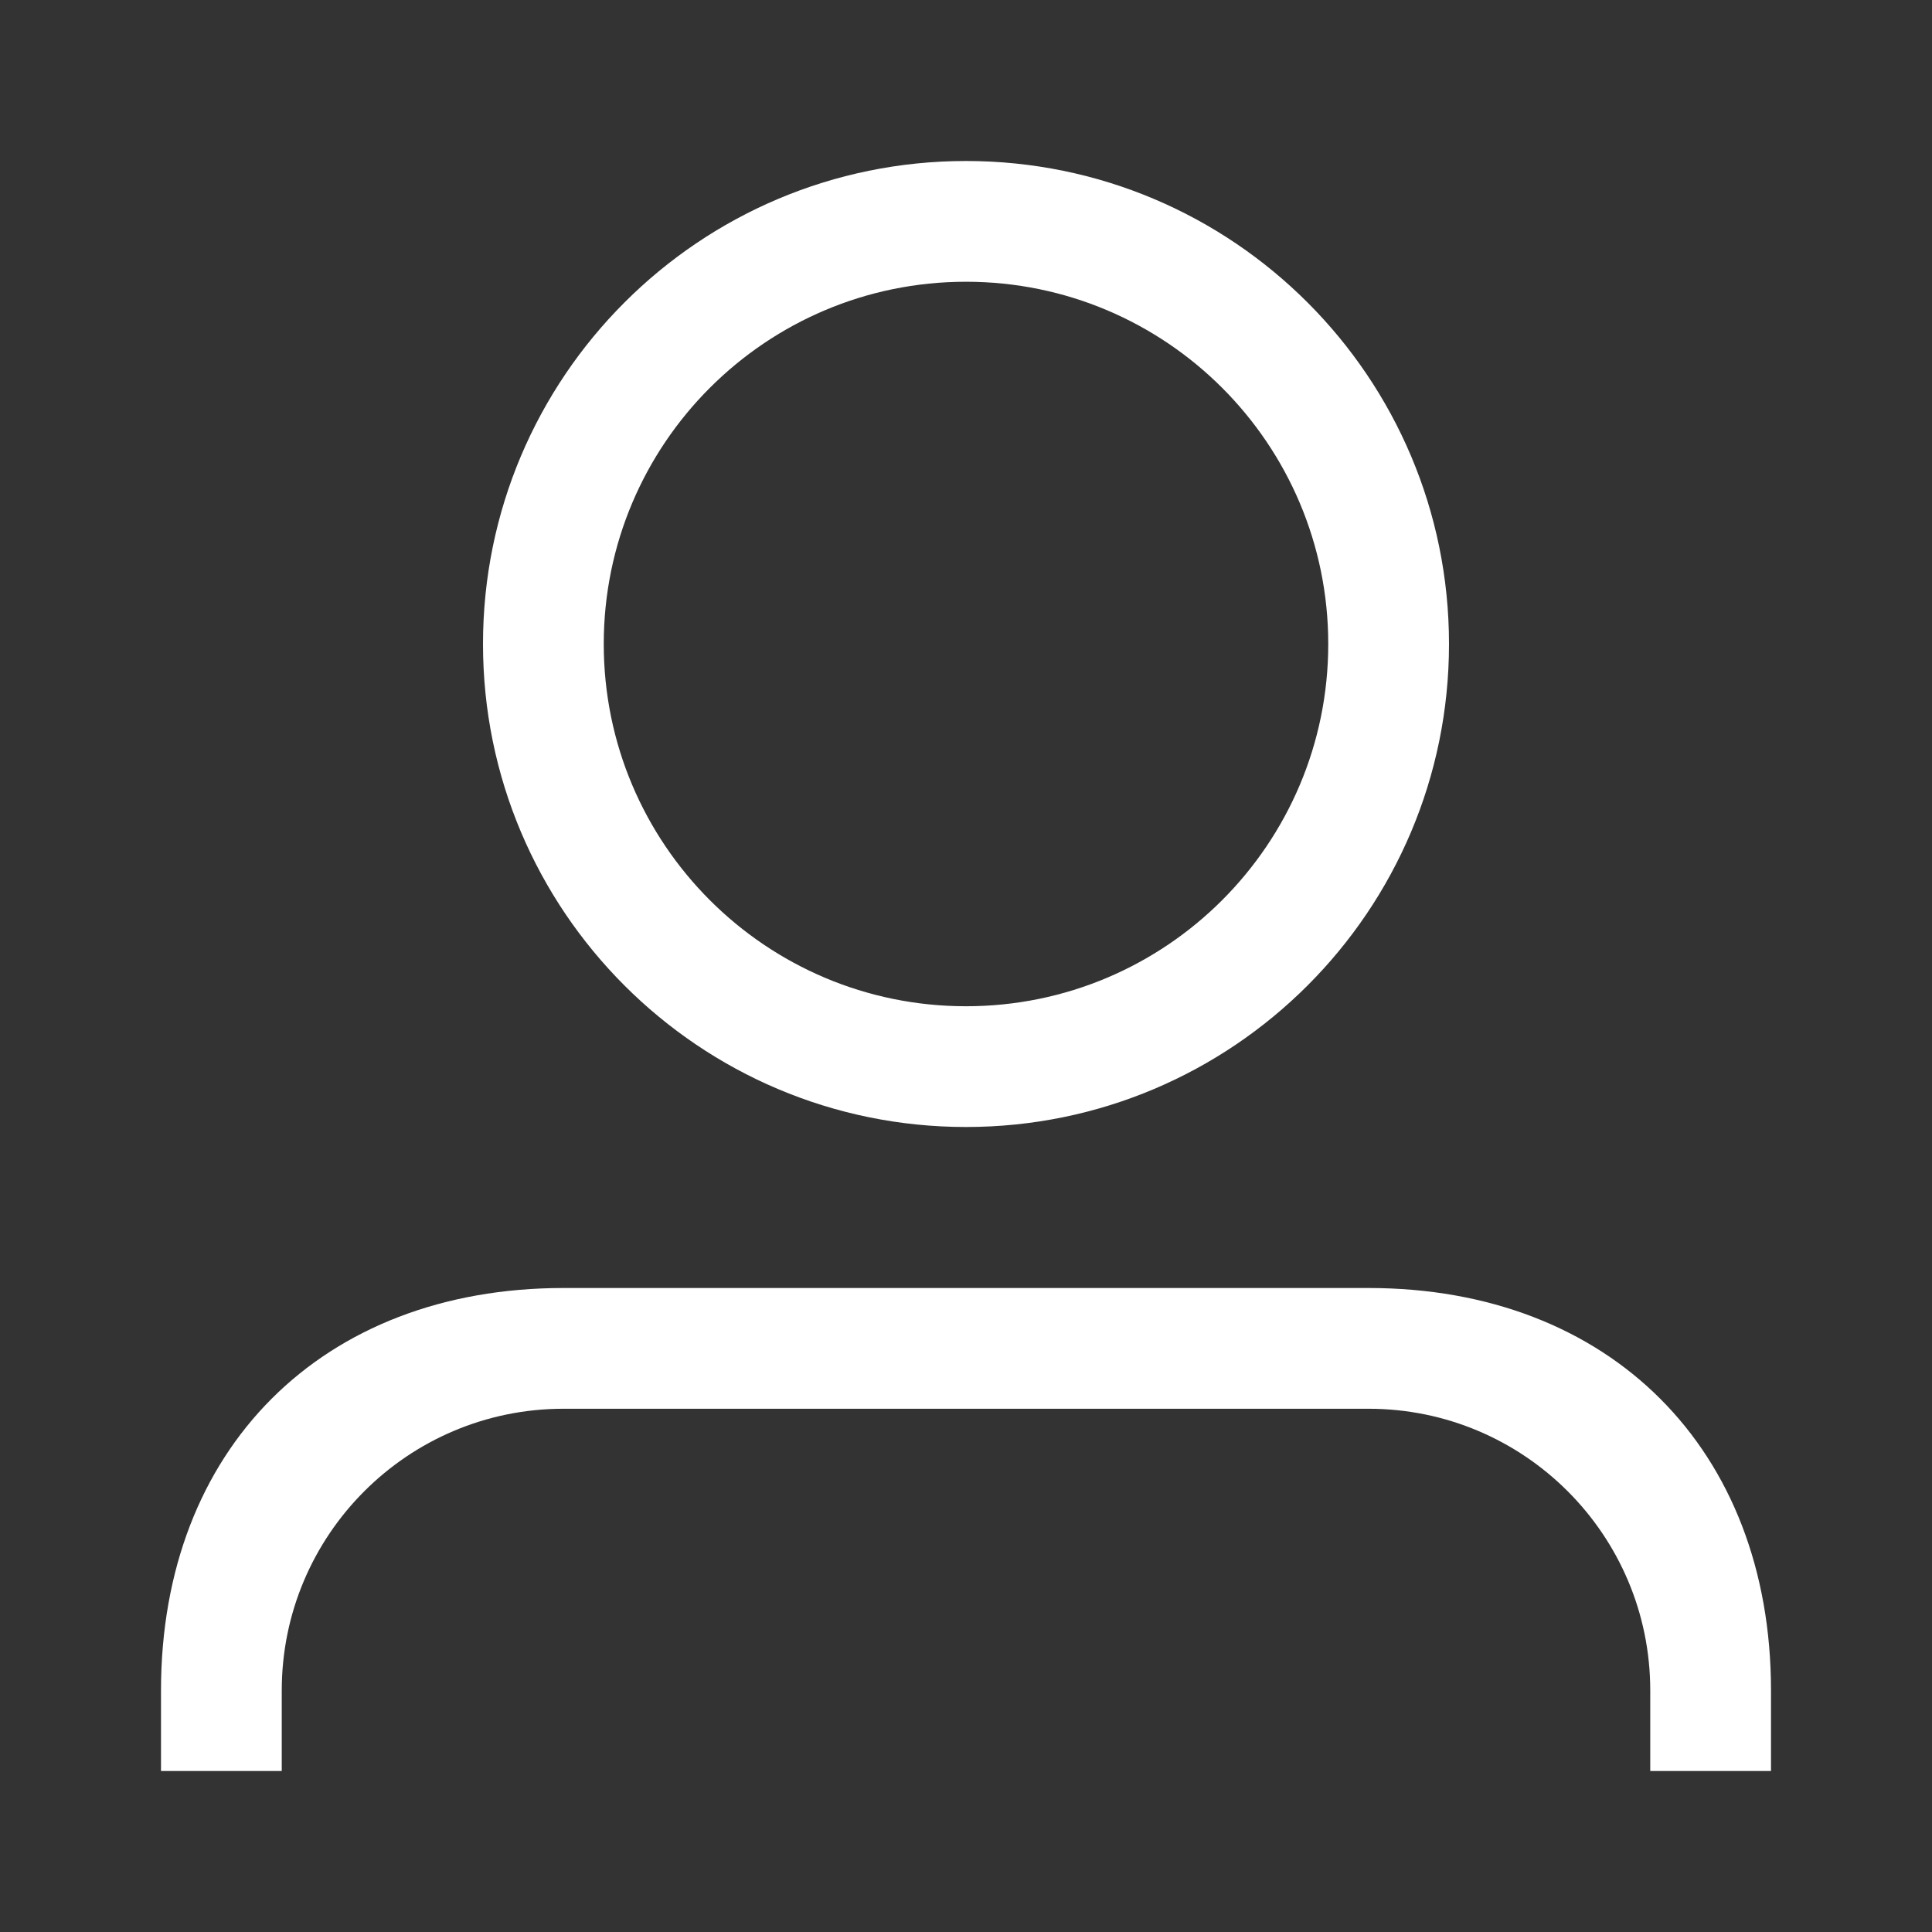 <?xml version="1.0" encoding="UTF-8" standalone="no"?>
<svg width="48px" height="48px" viewBox="0 0 48 48" version="1.1" xmlns="http://www.w3.org/2000/svg" xmlns:xlink="http://www.w3.org/1999/xlink">
    <rect x="0" y="0" width="48" height="48" fill="#333333" stroke="none"/>
    <!-- Generator: Sketch 46.2 (44496) - http://www.bohemiancoding.com/sketch -->
    <title>systemicon/black/user</title>
    <desc>Created with Sketch.</desc>
    <defs></defs>
    <g id="Symbols" stroke="none" stroke-width="1" fill="none" fill-rule="evenodd">
        <g id="systemicon/black/user">
            <g id="User-Copy">
                <rect id="Rectangle-9" x="0" y="0" width="48" height="48"></rect>
                <path d="M24,28 C17.373,28 12,22.627 12,16 C12,9.373 17.373,4 24,4 C30.627,4 36,9.373 36,16 C36,22.627 30.627,28 24,28 Z M24,25 C28.971,25 33,20.971 33,16 C33,11.029 28.971,7 24,7 C19.029,7 15,11.029 15,16 C15,20.971 19.029,25 24,25 Z" id="Combined-Shape" fill="#fff"></path>
                <path d="M41,44 L44,44 L44,42 C44,36.009 40,32 34,32 L14,32 C8,32 4,36 4,42 L4,44 L7,44 L7,42 C7,38.134 10.134,35 14,35 L34,35 C37.866,35 41,38.134 41,42 L41,44 Z" id="Combined-Shape" fill="#fff"></path>
            </g>
        </g>
    </g>
</svg>
